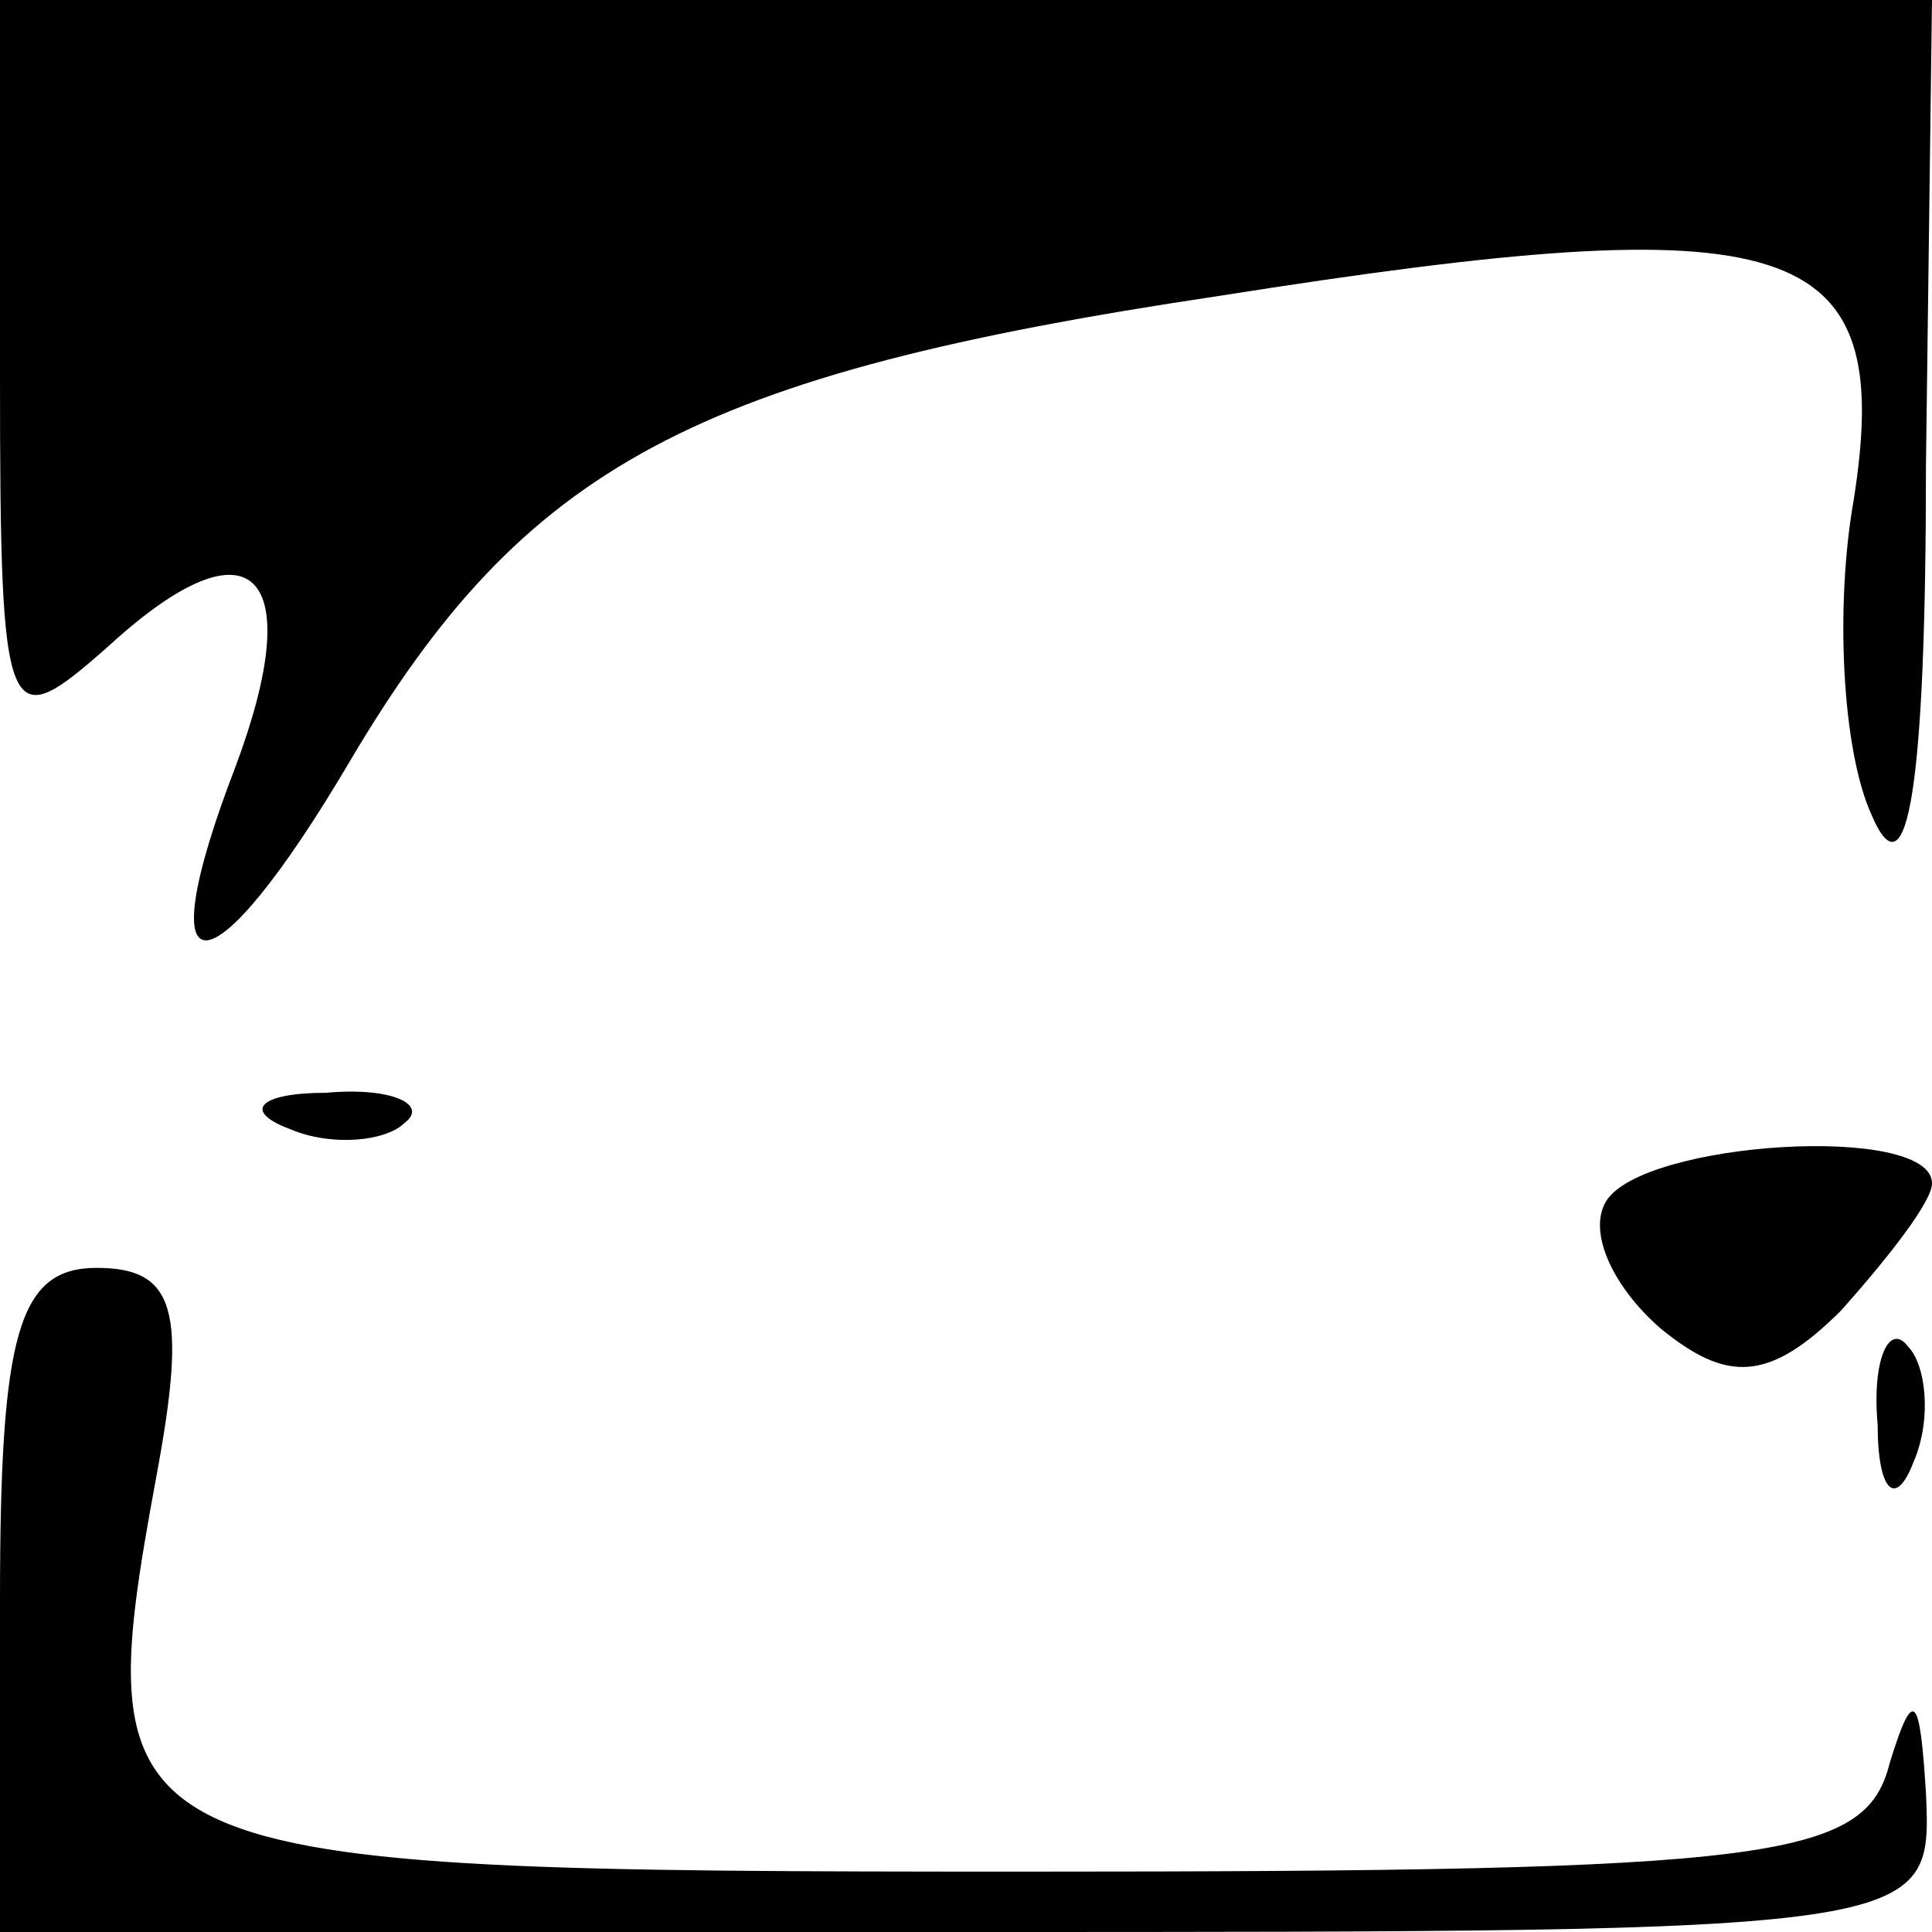 <?xml version="1.0" standalone="no"?>
<!DOCTYPE svg PUBLIC "-//W3C//DTD SVG 20010904//EN"
 "http://www.w3.org/TR/2001/REC-SVG-20010904/DTD/svg10.dtd">
<svg version="1.0" xmlns="http://www.w3.org/2000/svg"
 width="32pt" height="32pt" viewBox="0 0 32 32"
 preserveAspectRatio="xMidYMid meet">
<g transform="translate(0,32) scale(0.1,-0.1)"
fill="#000000" stroke="none">
<path fill="#000000" stroke="none" d="M0 258 c0 -59 1 -60 18 -45 24 22 33
12 21 -20 -15 -39 -4 -38 19 1 29 49 57 64 144 77 95 15 112 10 105 -34 -3
-17 -2 -41 3 -52 6 -14 9 5 9 58 l1 77 -160 0 -160 0 0 -62z"/>
<path fill="#000000" stroke="none" d="M48 133 c7 -3 16 -2 19 1 4 3 -2 6 -13
5 -11 0 -14 -3 -6 -6z"/>
<path fill="#000000" stroke="none" d="M266 121 c-3 -5 1 -14 9 -21 11 -9 18
-9 30 3 8 9 15 18 15 21 0 10 -48 7 -54 -3z"/>
<path fill="#000000" stroke="none" d="M0 55 l0 -55 160 0 c160 0 160 0 159
23 -1 16 -2 18 -6 5 -4 -16 -19 -18 -143 -18 -153 0 -156 1 -144 66 5 27 3 34
-10 34 -13 0 -16 -11 -16 -55z"/>
<path fill="#000000" stroke="none" d="M311 84 c0 -11 3 -14 6 -6 3 7 2 16 -1
19 -3 4 -6 -2 -5 -13z"/>
</g>
</svg>
